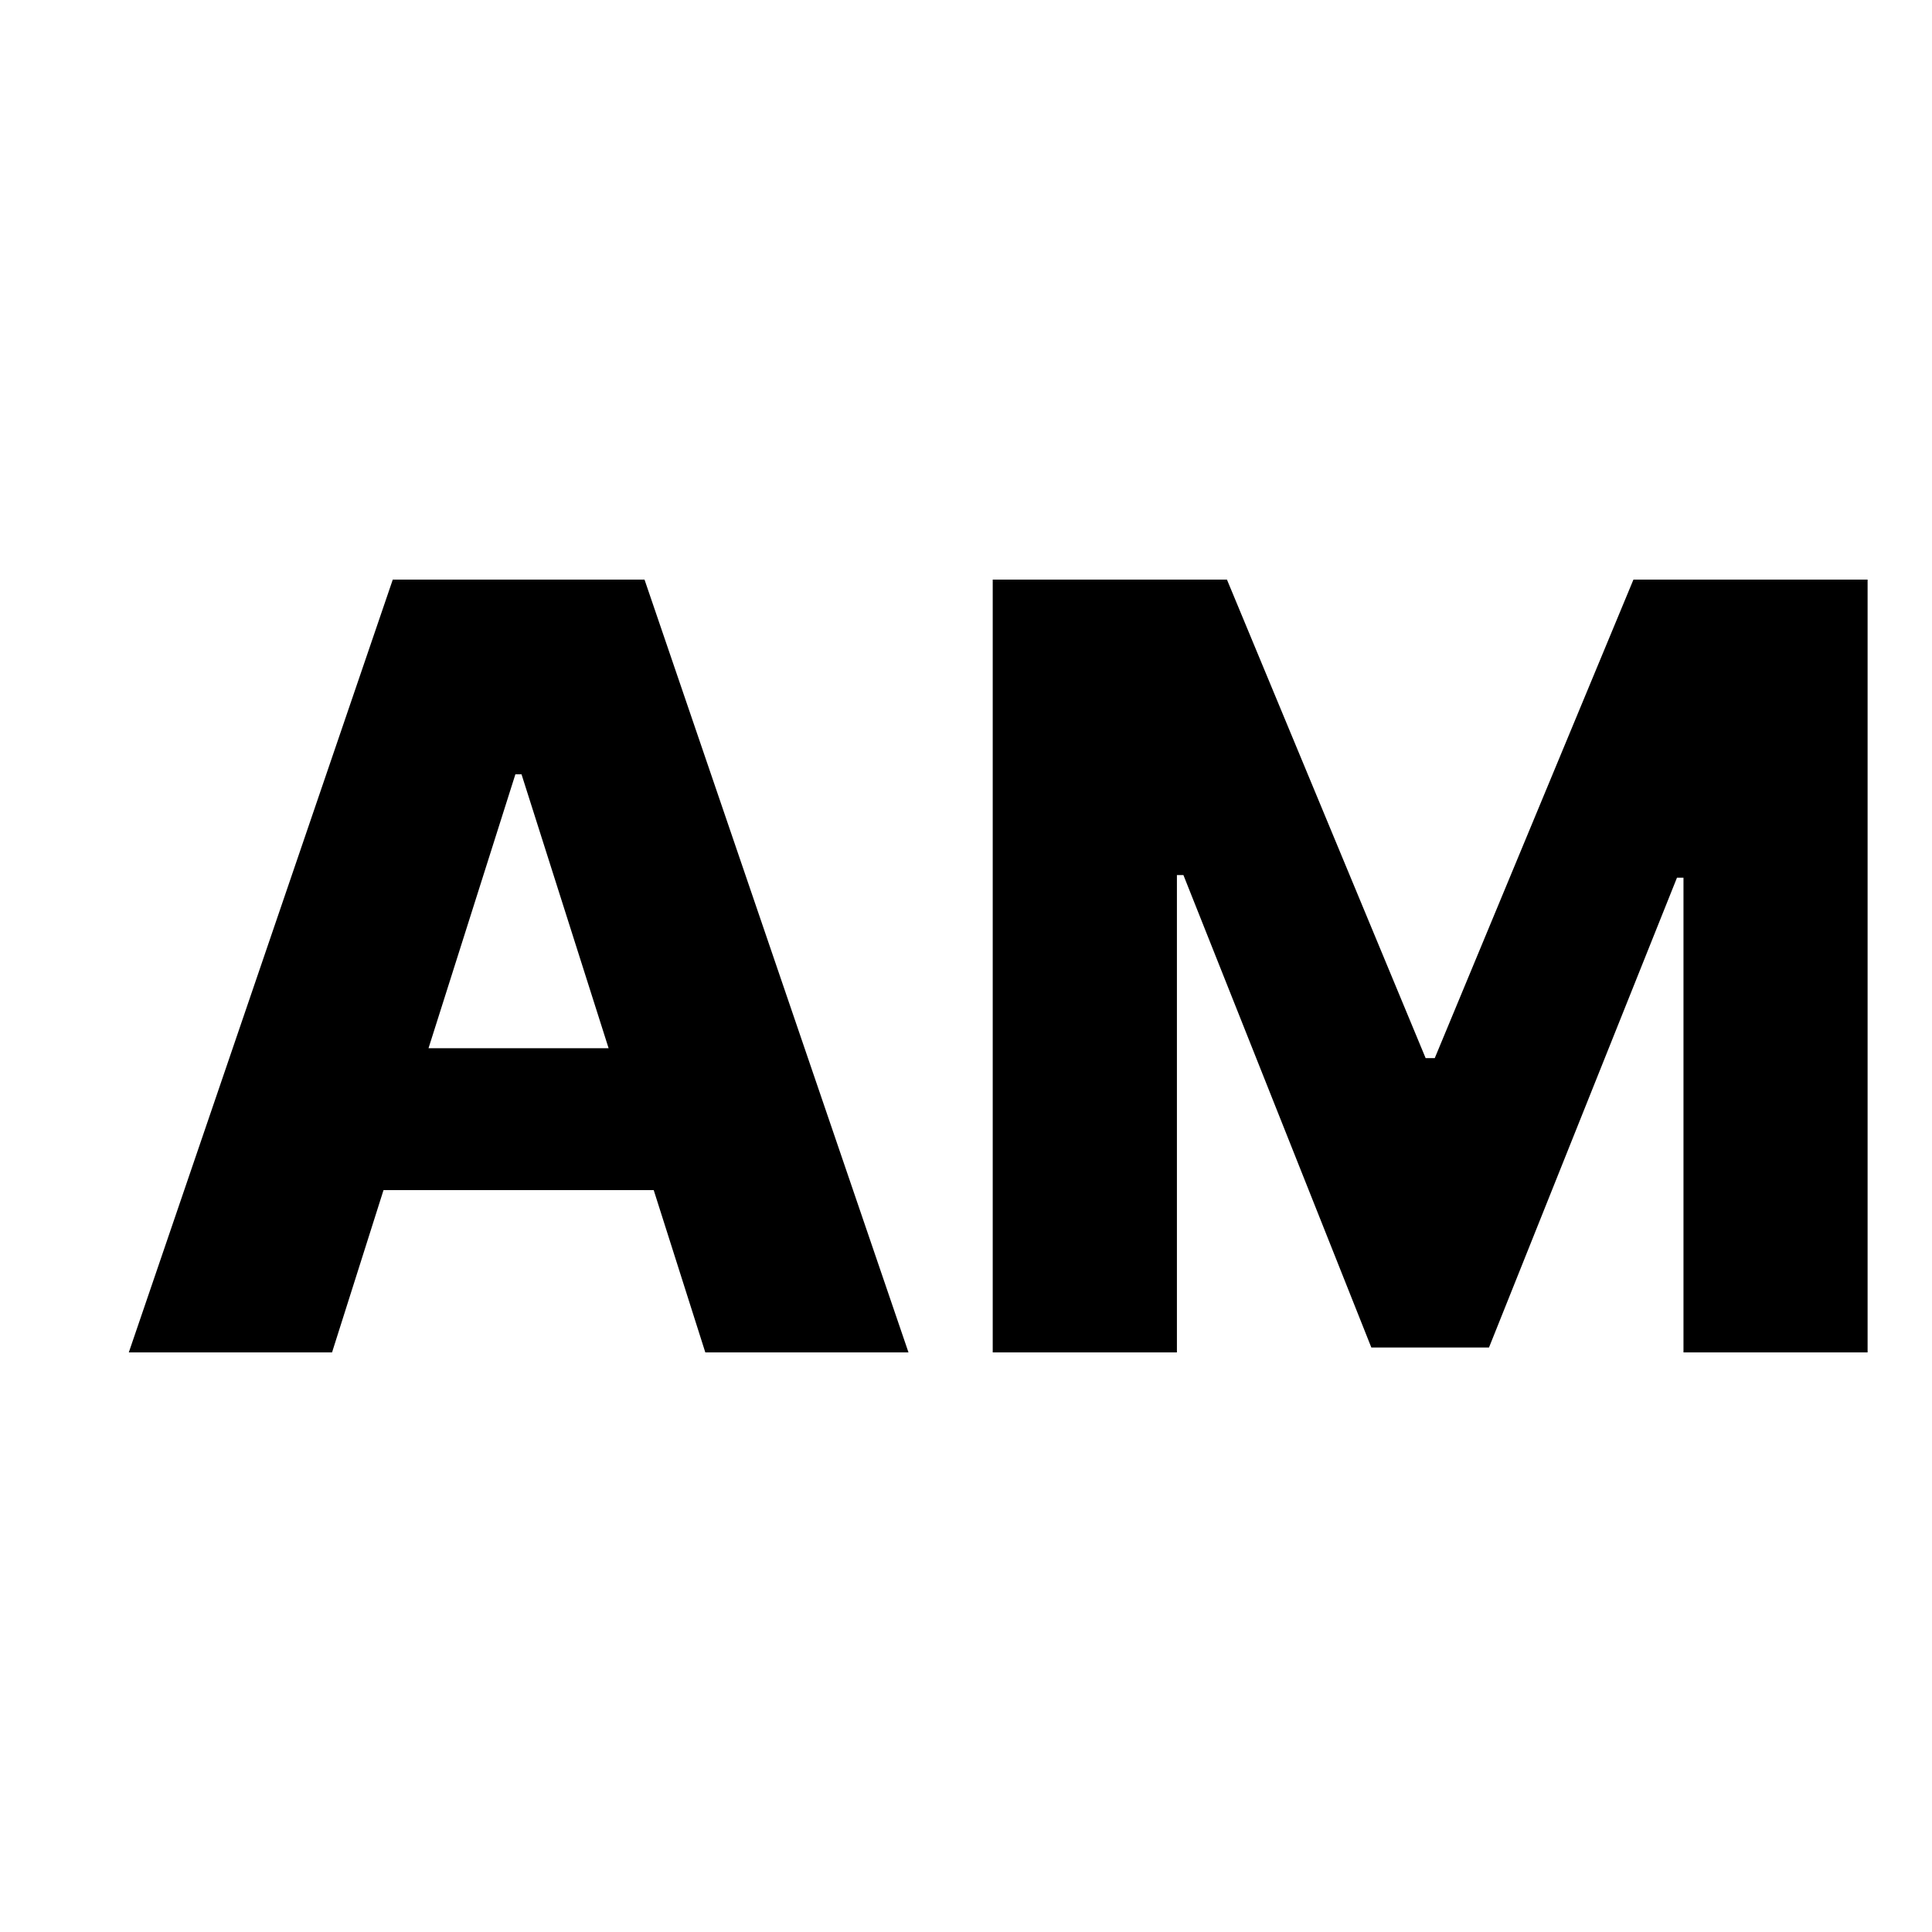 <svg width="30" height="30" viewBox="0 0 30 30" fill="none" xmlns="http://www.w3.org/2000/svg">
<g clip-path="url(#clip0_275_13101)">
<g clip-path="url(#clip1_275_13101)">
<path d="M5.156 21H2L6.099 9H10.008L14.107 21H10.952L8.098 12.023H8.003L5.156 21ZM4.735 16.277H11.331V18.48H4.735V16.277Z" fill="black"/>
<path d="M15.415 9H19.052L22.137 16.43H22.279L25.364 9H29V21H26.141V13.629H26.04L23.121 20.924H21.294L18.376 13.588H18.275V21H15.415V9Z" fill="black"/>
</g>
</g>
<defs>
<clipPath id="clip0_275_13101">
<rect width="30" height="30" fill="white"/>
</clipPath>
<clipPath id="clip1_275_13101">
<rect width="30" height="30" fill="white"/>
</clipPath>
</defs>
</svg>

